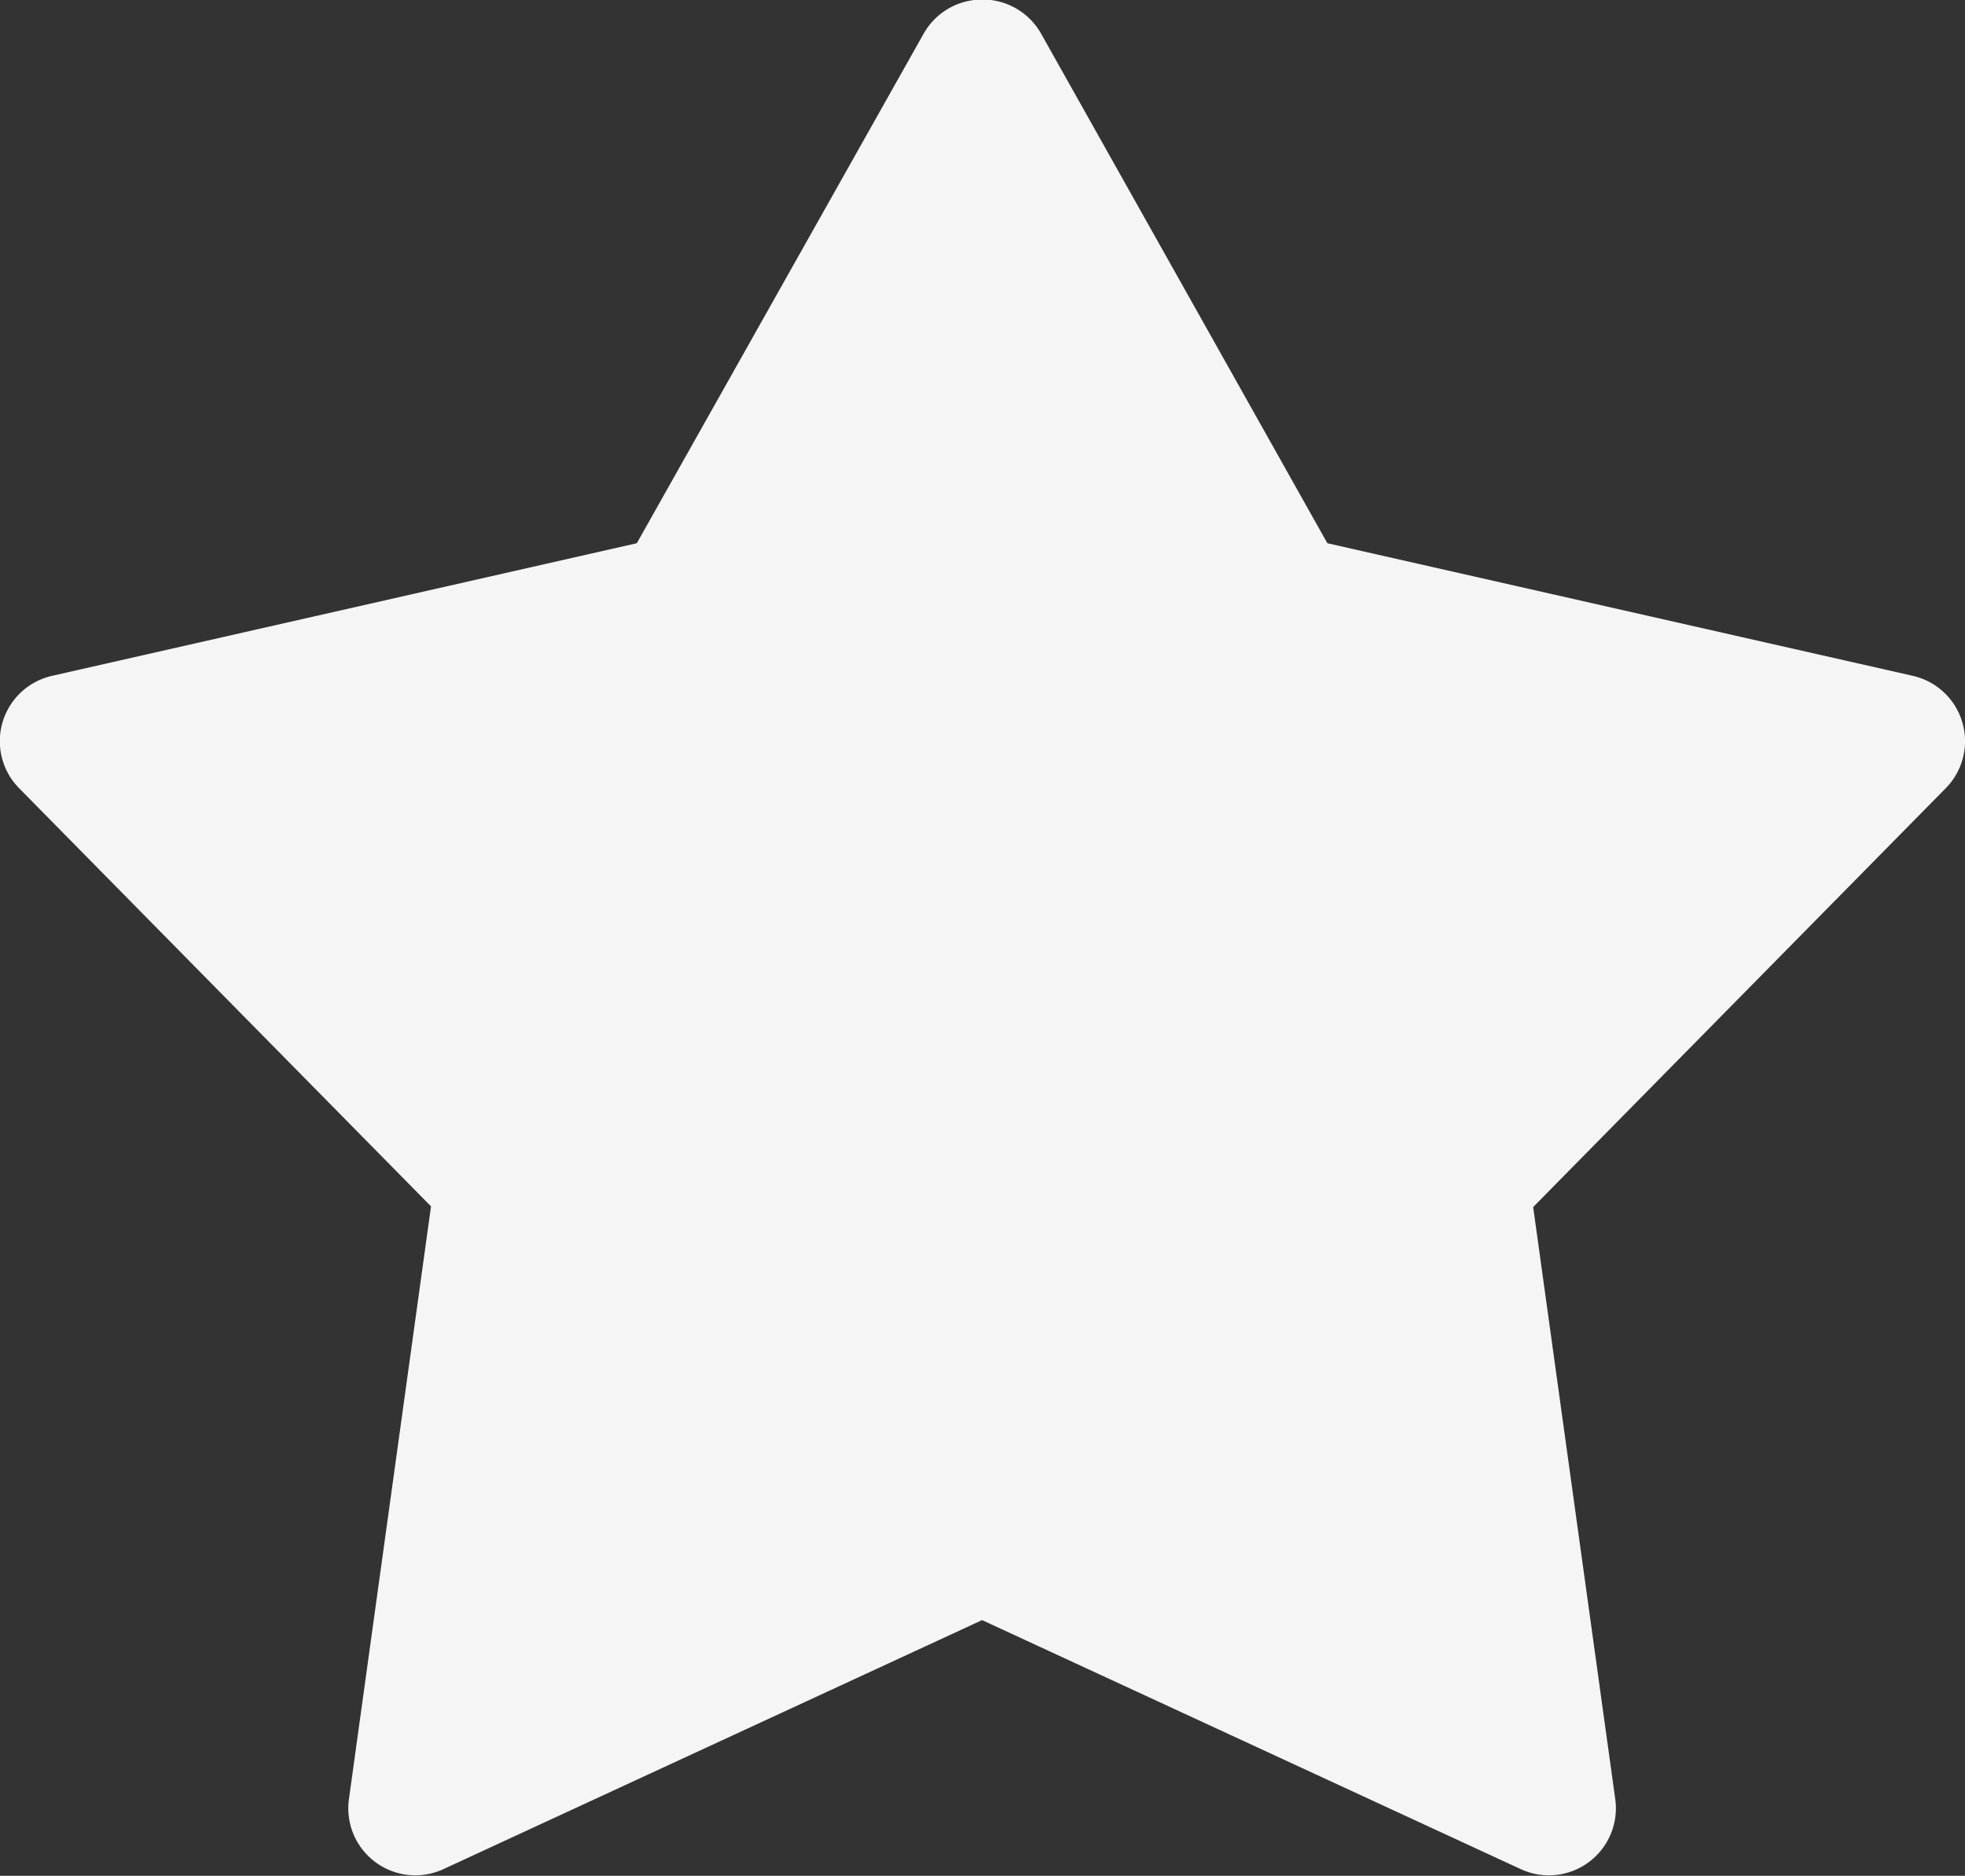 <svg xmlns="http://www.w3.org/2000/svg" width="14.37" height="13.719" viewBox="0 0 14.37 13.719">
  <rect x="0" y="0" width="14.37" height="13.719" fill="#333333" stroke="none"/>
  <path id="Tracé_39" data-name="Tracé 39" d="M15.674,20.5a.49.49,0,0,0-.408.245l-2.1,3.731-4.277.97a.49.49,0,0,0-.24.822l3.012,3.058-.6,4.333a.49.49,0,0,0,.689.515l3.941-1.822,3.941,1.822a.49.49,0,0,0,.689-.515l-.6-4.328,3.017-3.063a.49.49,0,0,0-.24-.822l-4.282-.97-2.093-3.726A.49.49,0,0,0,15.674,20.5Z" transform="translate(-8.509 -20.503)" fill="#f5f5f5"/>
</svg>
